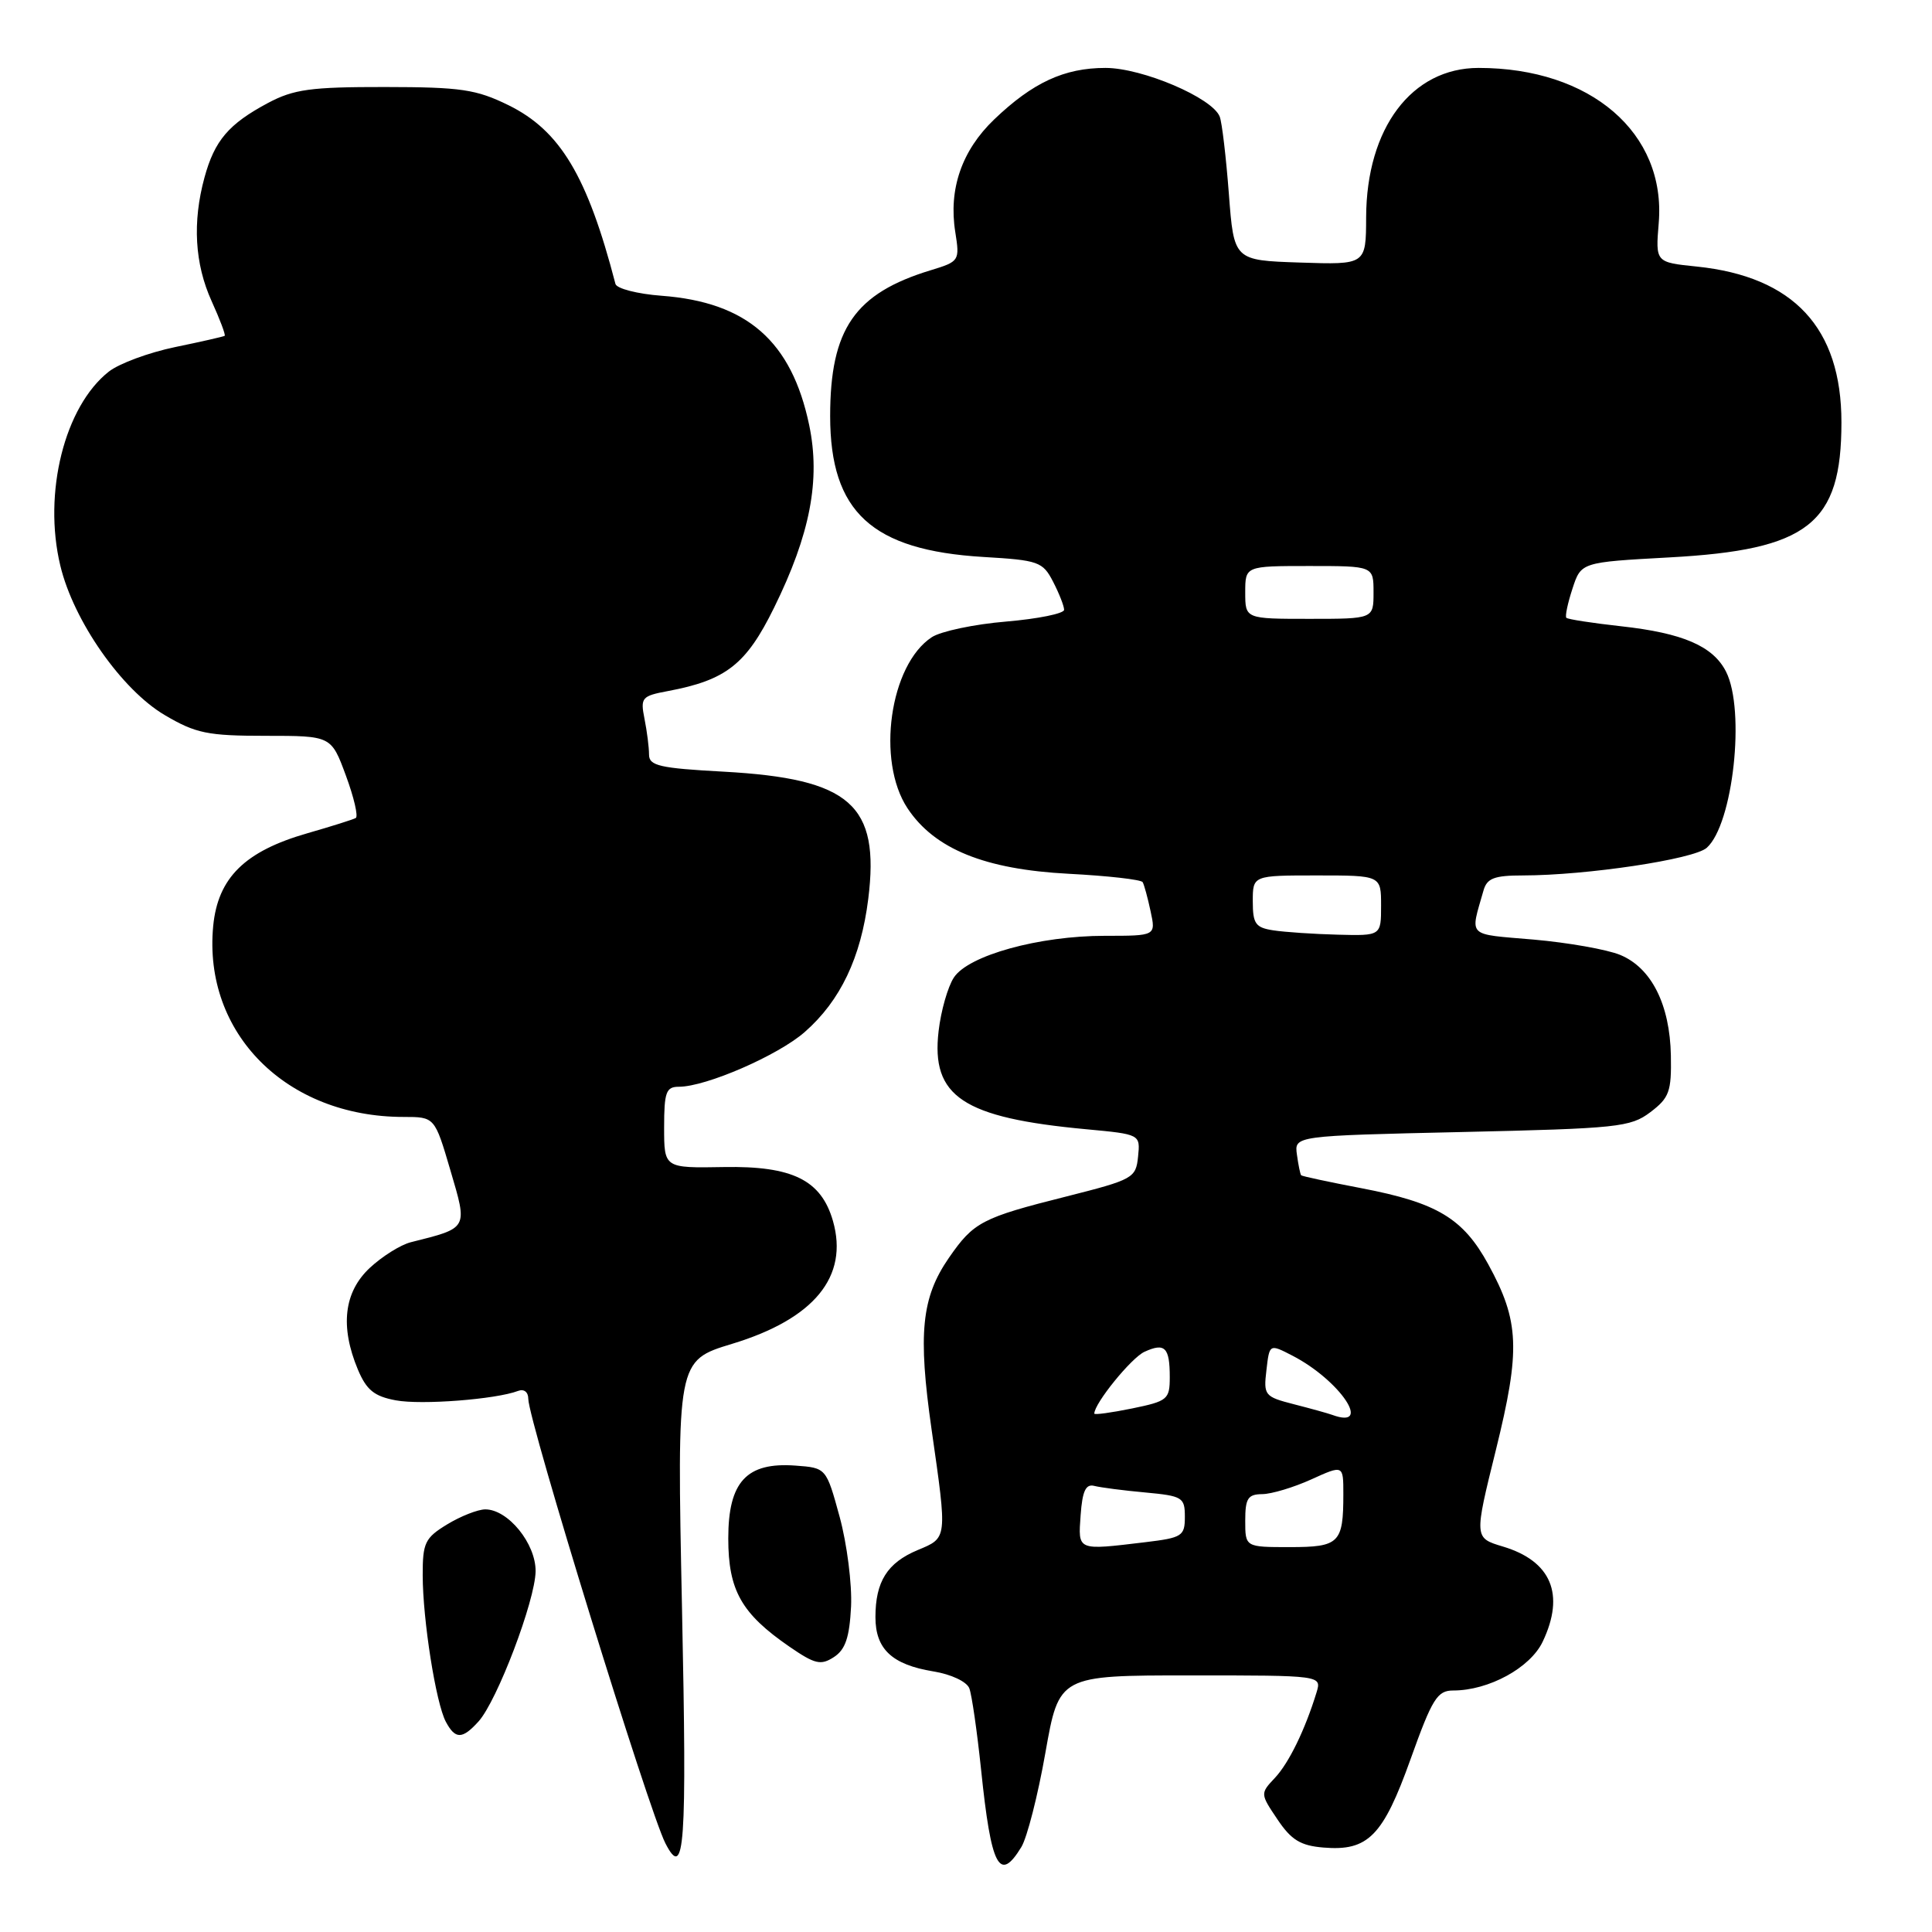 <?xml version="1.0" encoding="UTF-8" standalone="no"?>
<!DOCTYPE svg PUBLIC "-//W3C//DTD SVG 1.1//EN" "http://www.w3.org/Graphics/SVG/1.1/DTD/svg11.dtd" >
<svg xmlns="http://www.w3.org/2000/svg" xmlns:xlink="http://www.w3.org/1999/xlink" version="1.1" viewBox="0 0 256 256">
 <g >
 <path fill="currentColor"
d=" M 135.33 244.75 C 136.09 243.51 137.53 237.89 138.52 232.25 C 140.33 222.00 140.33 222.00 157.73 222.00 C 175.13 222.00 175.13 222.00 174.45 224.25 C 172.93 229.20 170.80 233.58 168.94 235.57 C 166.98 237.65 166.98 237.68 169.27 241.08 C 171.10 243.81 172.33 244.56 175.36 244.81 C 181.28 245.31 183.26 243.29 186.91 233.09 C 189.78 225.07 190.45 224.00 192.56 224.00 C 197.27 224.00 202.78 220.99 204.42 217.52 C 207.40 211.25 205.55 206.84 199.13 204.92 C 195.33 203.78 195.33 203.78 198.21 192.14 C 201.49 178.85 201.34 175.08 197.21 167.54 C 193.87 161.43 190.43 159.37 180.43 157.45 C 176.14 156.63 172.53 155.86 172.41 155.73 C 172.29 155.60 172.04 154.38 171.85 153.00 C 171.50 150.50 171.50 150.50 193.68 150.00 C 214.35 149.53 216.05 149.36 218.68 147.37 C 221.19 145.47 221.49 144.64 221.40 139.86 C 221.27 133.10 218.82 128.24 214.68 126.53 C 212.93 125.81 207.77 124.90 203.22 124.50 C 194.25 123.73 194.79 124.26 196.57 118.00 C 197.03 116.37 197.99 116.00 201.82 116.00 C 210.22 115.99 224.45 113.86 226.15 112.34 C 229.64 109.23 231.30 94.12 228.71 89.00 C 226.99 85.61 222.98 83.88 214.78 82.98 C 210.99 82.56 207.73 82.06 207.55 81.86 C 207.36 81.66 207.73 79.92 208.36 78.00 C 209.50 74.50 209.50 74.50 221.19 73.86 C 239.63 72.86 244.00 69.43 244.00 55.96 C 244.00 43.46 237.68 36.65 224.83 35.32 C 219.36 34.76 219.36 34.76 219.79 29.55 C 220.78 17.62 210.77 9.00 195.92 9.00 C 187.06 9.00 181.06 16.97 181.02 28.79 C 181.00 35.08 181.00 35.08 172.25 34.79 C 163.50 34.50 163.50 34.50 162.83 25.67 C 162.46 20.82 161.92 16.22 161.62 15.46 C 160.67 12.97 151.37 9.00 146.48 9.00 C 141.02 9.00 136.84 10.94 131.73 15.83 C 127.44 19.94 125.67 25.07 126.58 30.75 C 127.18 34.55 127.12 34.65 123.35 35.80 C 113.25 38.87 110.00 43.59 110.00 55.15 C 110.01 67.85 115.53 72.91 130.29 73.80 C 137.62 74.23 138.17 74.43 139.54 77.08 C 140.34 78.63 141.00 80.31 141.00 80.80 C 141.00 81.30 137.54 82.00 133.32 82.36 C 129.10 82.71 124.66 83.65 123.47 84.43 C 117.90 88.08 116.09 100.82 120.25 107.10 C 123.83 112.50 130.48 115.20 141.60 115.78 C 146.80 116.05 151.21 116.55 151.41 116.89 C 151.60 117.22 152.08 118.96 152.46 120.75 C 153.16 124.00 153.16 124.00 146.40 124.00 C 137.69 124.00 128.31 126.59 126.39 129.53 C 125.59 130.75 124.68 133.94 124.37 136.62 C 123.35 145.30 127.58 148.11 143.92 149.63 C 151.10 150.30 151.10 150.30 150.80 153.26 C 150.51 156.10 150.15 156.30 141.34 158.53 C 130.08 161.36 129.02 161.92 125.72 166.69 C 122.10 171.94 121.62 176.70 123.44 189.42 C 125.53 204.03 125.56 203.74 121.58 205.40 C 117.57 207.08 116.00 209.57 116.00 214.28 C 116.00 218.51 118.19 220.57 123.67 221.47 C 126.04 221.85 128.10 222.83 128.44 223.71 C 128.77 224.57 129.47 229.43 130.00 234.50 C 131.34 247.44 132.42 249.51 135.33 244.75 Z  M 90.37 213.15 C 89.69 180.29 89.69 180.29 96.99 178.07 C 107.88 174.77 112.48 169.16 110.37 161.78 C 108.81 156.36 105.01 154.48 95.92 154.64 C 88.00 154.78 88.00 154.78 88.00 149.39 C 88.00 144.70 88.26 144.00 89.96 144.00 C 93.55 144.00 103.12 139.84 106.64 136.74 C 111.36 132.60 114.08 126.88 115.05 119.10 C 116.60 106.62 112.69 103.18 95.89 102.25 C 87.39 101.79 86.00 101.47 86.00 99.98 C 86.00 99.03 85.73 96.90 85.40 95.25 C 84.84 92.44 85.03 92.22 88.50 91.57 C 96.22 90.12 98.87 88.04 102.56 80.54 C 107.36 70.80 108.74 63.58 107.22 56.32 C 104.89 45.21 98.99 40.04 87.67 39.19 C 84.46 38.95 81.71 38.24 81.55 37.62 C 77.84 23.34 74.23 17.31 67.38 13.94 C 63.09 11.84 61.10 11.54 51.00 11.53 C 41.16 11.52 38.92 11.83 35.50 13.65 C 30.30 16.43 28.44 18.61 27.10 23.50 C 25.48 29.43 25.80 34.96 28.04 39.90 C 29.14 42.32 29.92 44.39 29.77 44.50 C 29.62 44.60 26.66 45.28 23.20 45.99 C 19.73 46.71 15.78 48.17 14.42 49.24 C 8.55 53.86 5.68 65.33 7.99 74.94 C 9.74 82.27 16.13 91.40 21.84 94.76 C 25.95 97.18 27.52 97.50 35.20 97.50 C 43.89 97.50 43.89 97.50 45.83 102.76 C 46.90 105.65 47.49 108.19 47.14 108.39 C 46.79 108.59 43.90 109.50 40.73 110.41 C 32.44 112.79 28.87 116.31 28.25 122.70 C 26.89 136.91 37.95 148.00 53.48 148.00 C 57.60 148.00 57.60 148.00 59.68 155.07 C 61.98 162.88 62.09 162.68 54.44 164.60 C 53.08 164.94 50.63 166.48 48.99 168.01 C 45.57 171.21 45.04 175.77 47.42 181.47 C 48.56 184.18 49.58 185.02 52.44 185.55 C 55.83 186.19 65.73 185.42 68.66 184.30 C 69.43 184.01 70.00 184.45 70.00 185.35 C 70.00 188.20 85.98 239.99 88.17 244.25 C 90.72 249.21 91.03 244.87 90.37 213.15 Z  M 63.41 228.10 C 65.88 225.36 70.92 212.09 70.97 208.20 C 71.00 204.53 67.32 200.00 64.30 200.00 C 63.31 200.01 61.04 200.90 59.25 201.99 C 56.31 203.78 56.00 204.43 56.01 208.74 C 56.02 214.66 57.76 225.69 59.08 228.15 C 60.33 230.49 61.26 230.48 63.41 228.10 Z  M 112.77 212.88 C 112.91 209.92 112.23 204.57 111.26 201.00 C 109.48 194.50 109.48 194.50 105.41 194.20 C 98.92 193.72 96.50 196.34 96.50 203.84 C 96.50 210.73 98.24 213.81 104.60 218.19 C 107.99 220.52 108.76 220.70 110.50 219.57 C 112.02 218.58 112.56 216.98 112.77 212.88 Z  M 143.19 200.75 C 143.42 197.56 143.87 196.60 145.00 196.89 C 145.82 197.10 148.86 197.50 151.75 197.76 C 156.69 198.22 157.00 198.41 157.00 200.98 C 157.00 203.54 156.65 203.76 151.75 204.35 C 142.66 205.44 142.85 205.52 143.19 200.75 Z  M 165.00 201.50 C 165.00 198.54 165.35 198.00 167.25 197.98 C 168.49 197.97 171.41 197.09 173.75 196.03 C 178.00 194.10 178.00 194.10 178.00 197.97 C 178.00 204.48 177.47 205.00 170.89 205.00 C 165.00 205.00 165.00 205.00 165.00 201.50 Z  M 145.00 187.31 C 145.00 185.96 149.91 179.91 151.65 179.12 C 154.35 177.88 155.00 178.53 155.00 182.47 C 155.00 185.43 154.72 185.66 150.00 186.63 C 147.25 187.19 145.00 187.50 145.00 187.31 Z  M 176.50 187.47 C 175.95 187.27 173.68 186.64 171.45 186.07 C 167.56 185.07 167.41 184.89 167.81 181.54 C 168.21 178.06 168.21 178.06 171.25 179.63 C 177.58 182.90 181.98 189.49 176.50 187.47 Z  M 168.75 123.28 C 166.36 122.92 166.00 122.41 166.00 119.43 C 166.00 116.00 166.00 116.00 174.50 116.00 C 183.00 116.00 183.00 116.00 183.00 120.00 C 183.00 124.00 183.00 124.00 177.25 123.85 C 174.09 123.77 170.26 123.51 168.75 123.28 Z  M 165.00 78.50 C 165.00 75.00 165.00 75.00 173.50 75.00 C 182.00 75.00 182.00 75.00 182.00 78.50 C 182.00 82.00 182.00 82.00 173.50 82.00 C 165.00 82.00 165.00 82.00 165.00 78.50 Z "/>
</g>
</svg>